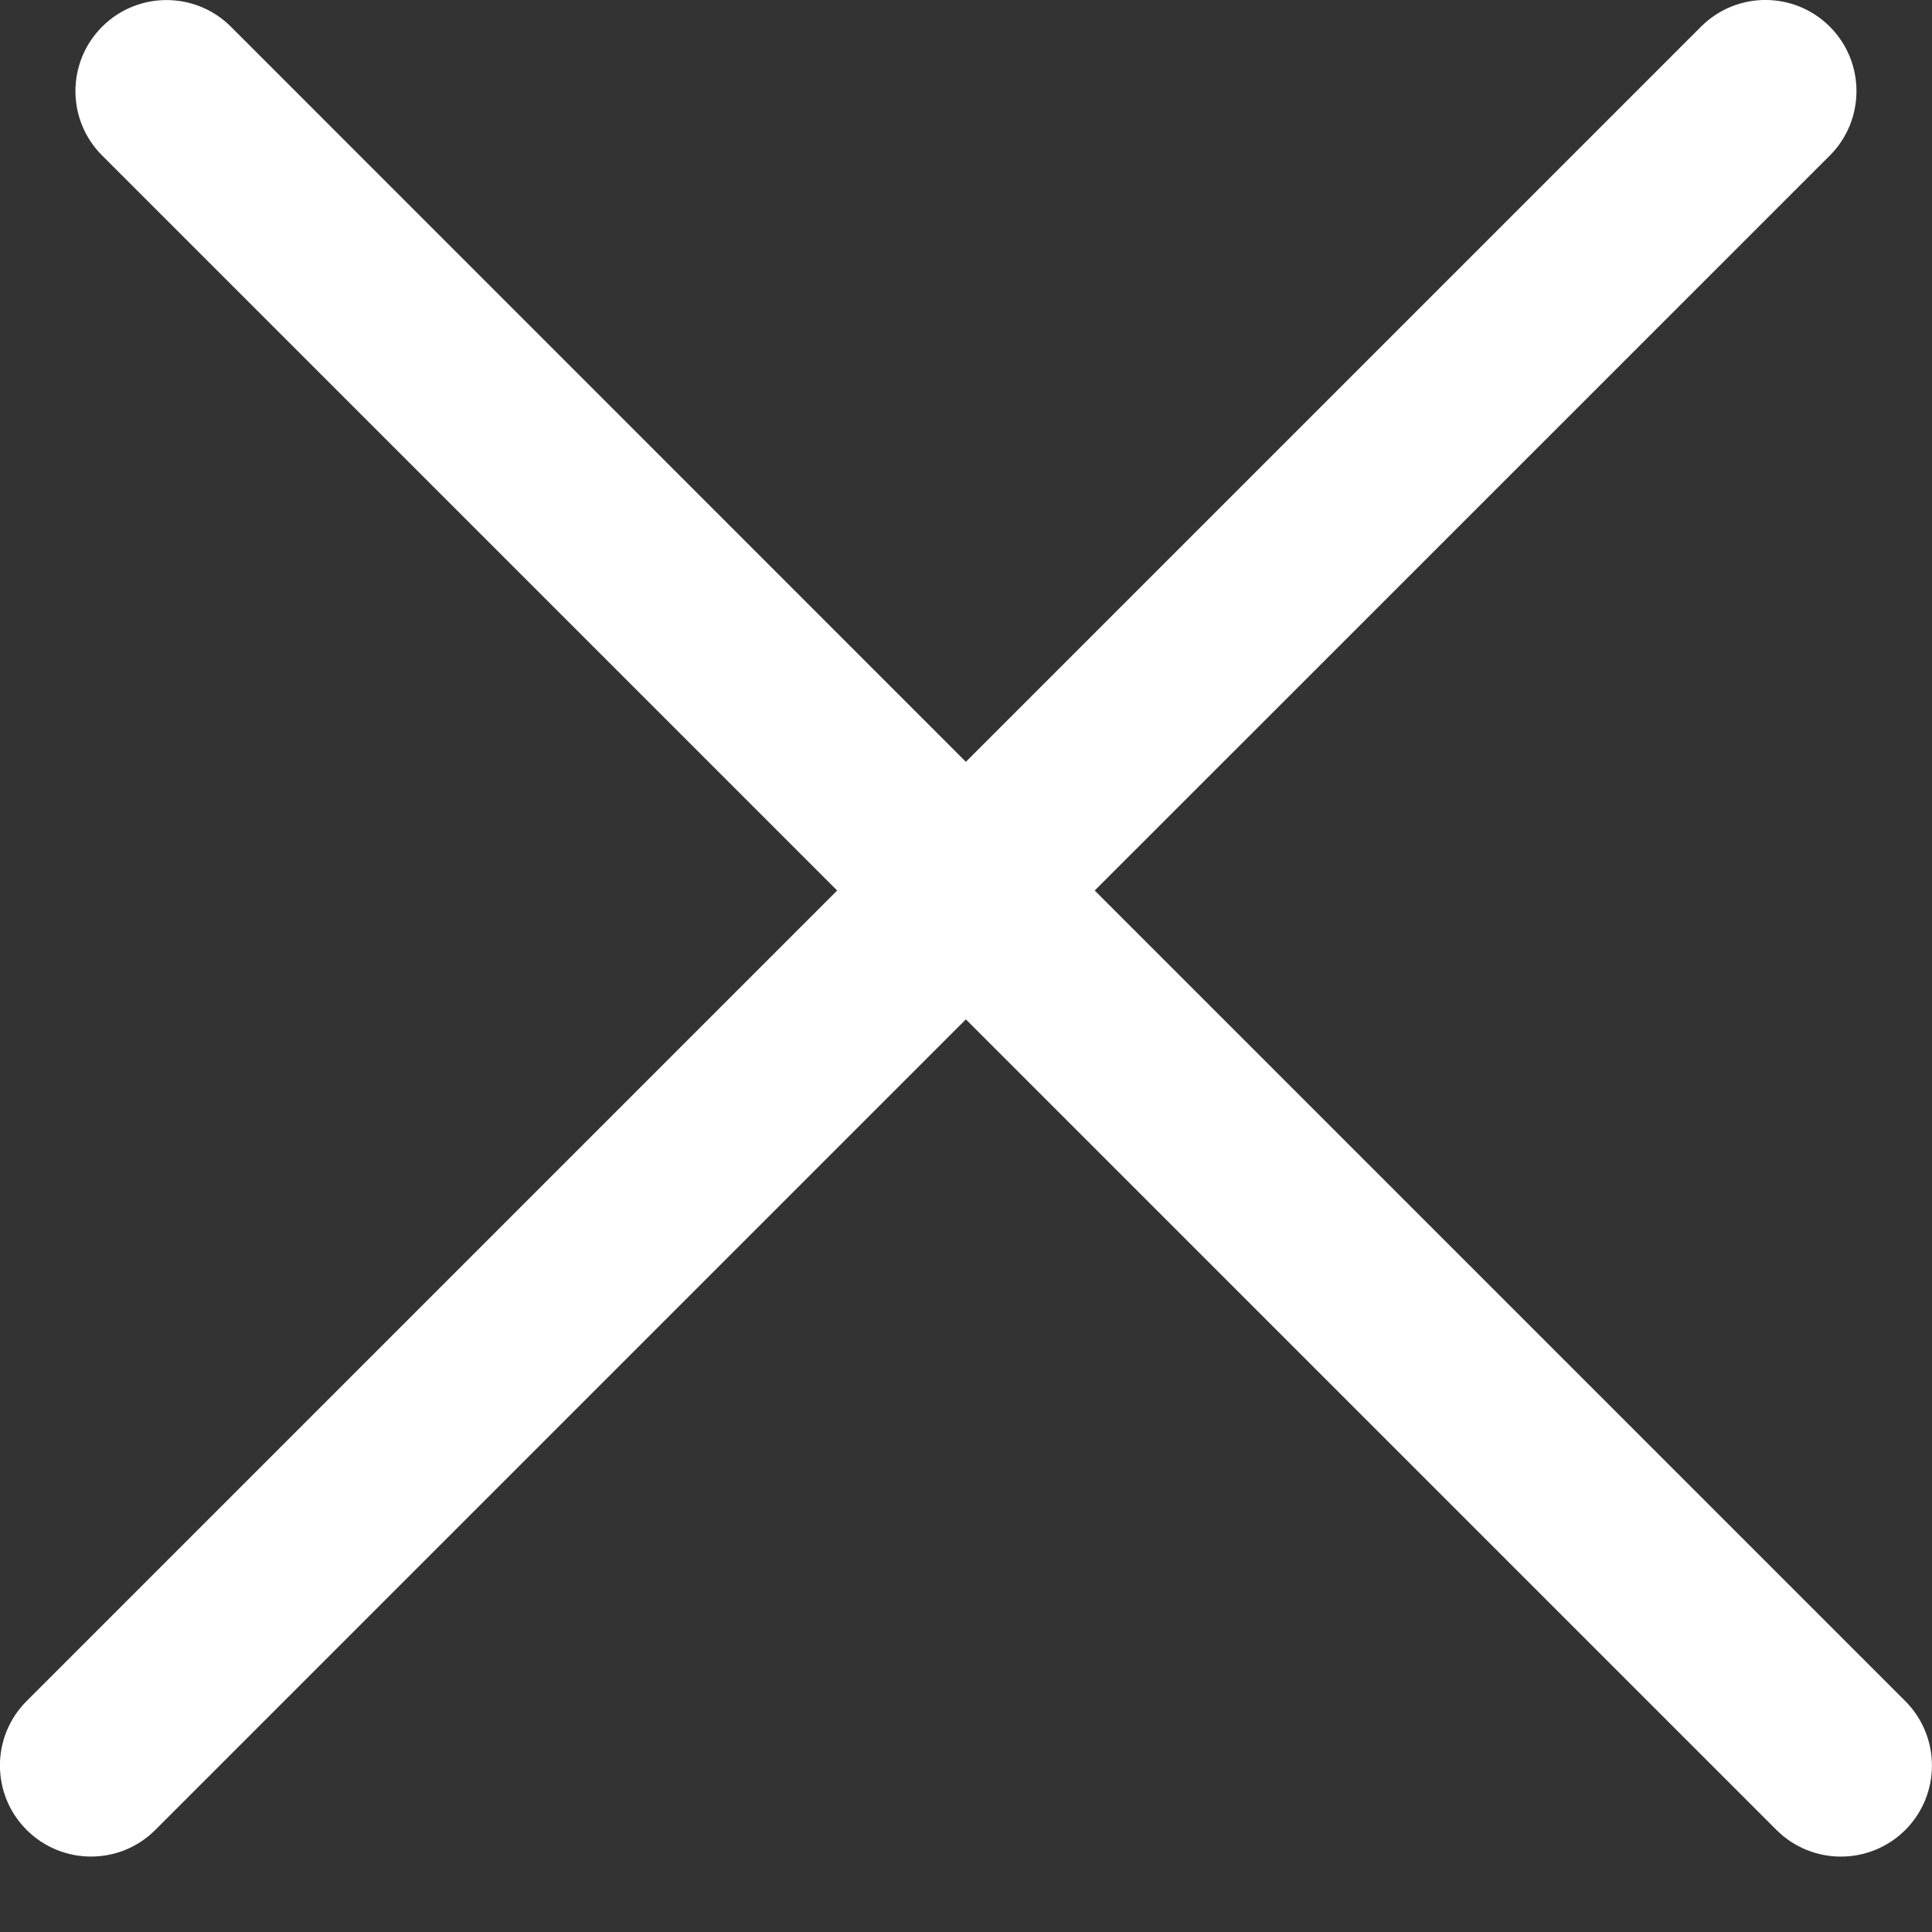 <svg width="16" height="16" viewBox="0 0 16 16" fill="none" xmlns="http://www.w3.org/2000/svg">
<rect x="0" y="0" width="16" height="16" fill="#333333" stroke="none"/>
<path fill-rule="evenodd" clip-rule="evenodd" d="M15.154 0.221C14.859 -0.074 14.382 -0.074 14.087 0.221L7.999 6.309L1.912 0.221C1.618 -0.073 1.14 -0.073 0.846 0.221C0.551 0.516 0.551 0.994 0.846 1.288L6.933 7.375L0.22 14.088C-0.074 14.382 -0.074 14.86 0.22 15.154C0.515 15.449 0.993 15.449 1.287 15.154L7.999 8.442L14.712 15.155C15.007 15.449 15.484 15.449 15.779 15.155C16.073 14.86 16.073 14.383 15.779 14.088L9.066 7.375L15.154 1.288C15.448 0.993 15.448 0.515 15.154 0.221Z" fill="white"/>
</svg>
